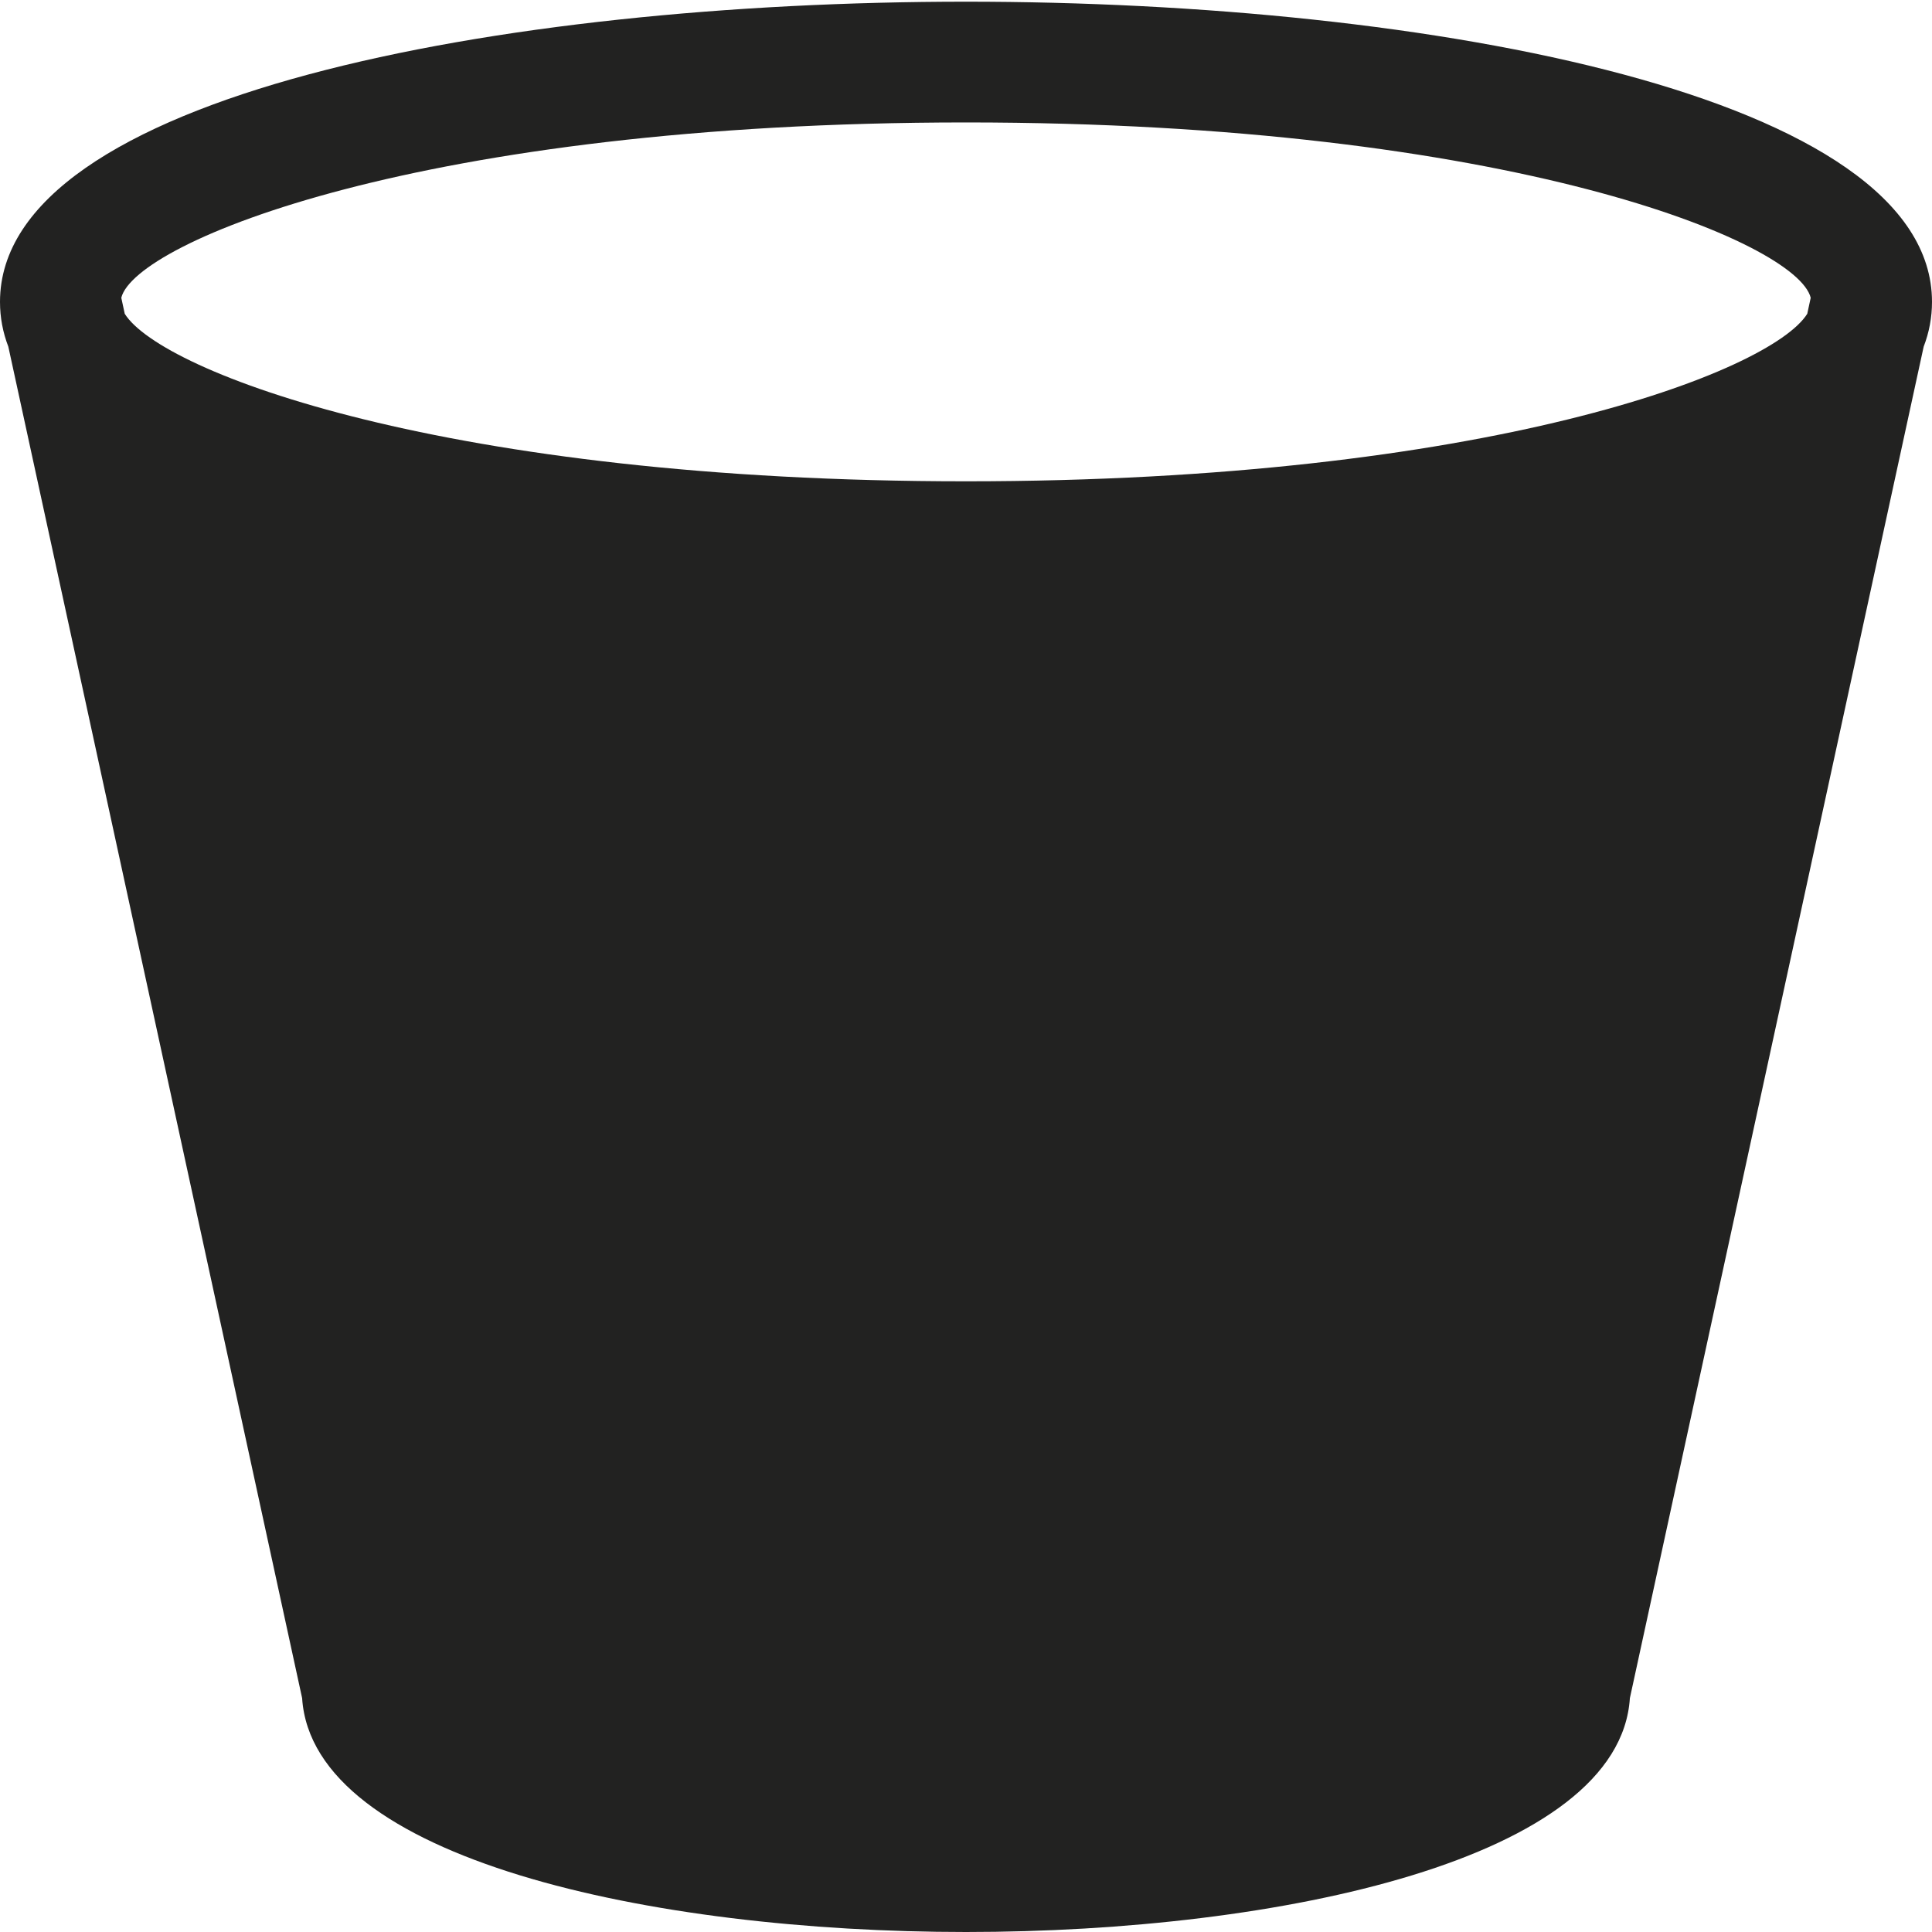 <?xml version="1.0" encoding="utf-8"?>
<!-- Generator: Adobe Illustrator 19.2.1, SVG Export Plug-In . SVG Version: 6.00 Build 0)  -->
<!DOCTYPE svg PUBLIC "-//W3C//DTD SVG 1.1//EN" "http://www.w3.org/Graphics/SVG/1.1/DTD/svg11.dtd">
<svg version="1.1" id="Layer_1" xmlns="http://www.w3.org/2000/svg" xmlns:xlink="http://www.w3.org/1999/xlink" x="0px" y="0px"
	 width="32px" height="32px" viewBox="0 0 32 32" enable-background="new 0 0 32 32" xml:space="preserve">
<path fill="#222221" d="M16,0.028C8.294,0.028,0,1.584,0,5c0,0.258,0.047,0.505,0.138,0.742l4.866,22.384
	C5.176,30.787,10.784,32,16,32s10.824-1.213,10.996-3.874l4.866-22.384C31.953,5.505,32,5.258,32,5C32,1.584,23.706,0.028,16,0.028z
	 M29.934,5.197C29.33,6.163,24.607,7.972,16,7.972S2.67,6.163,2.066,5.197L2.009,4.932C2.237,4.01,6.99,2.028,16,2.028
	S29.763,4.01,29.991,4.932L29.934,5.197z"/>
</svg>
